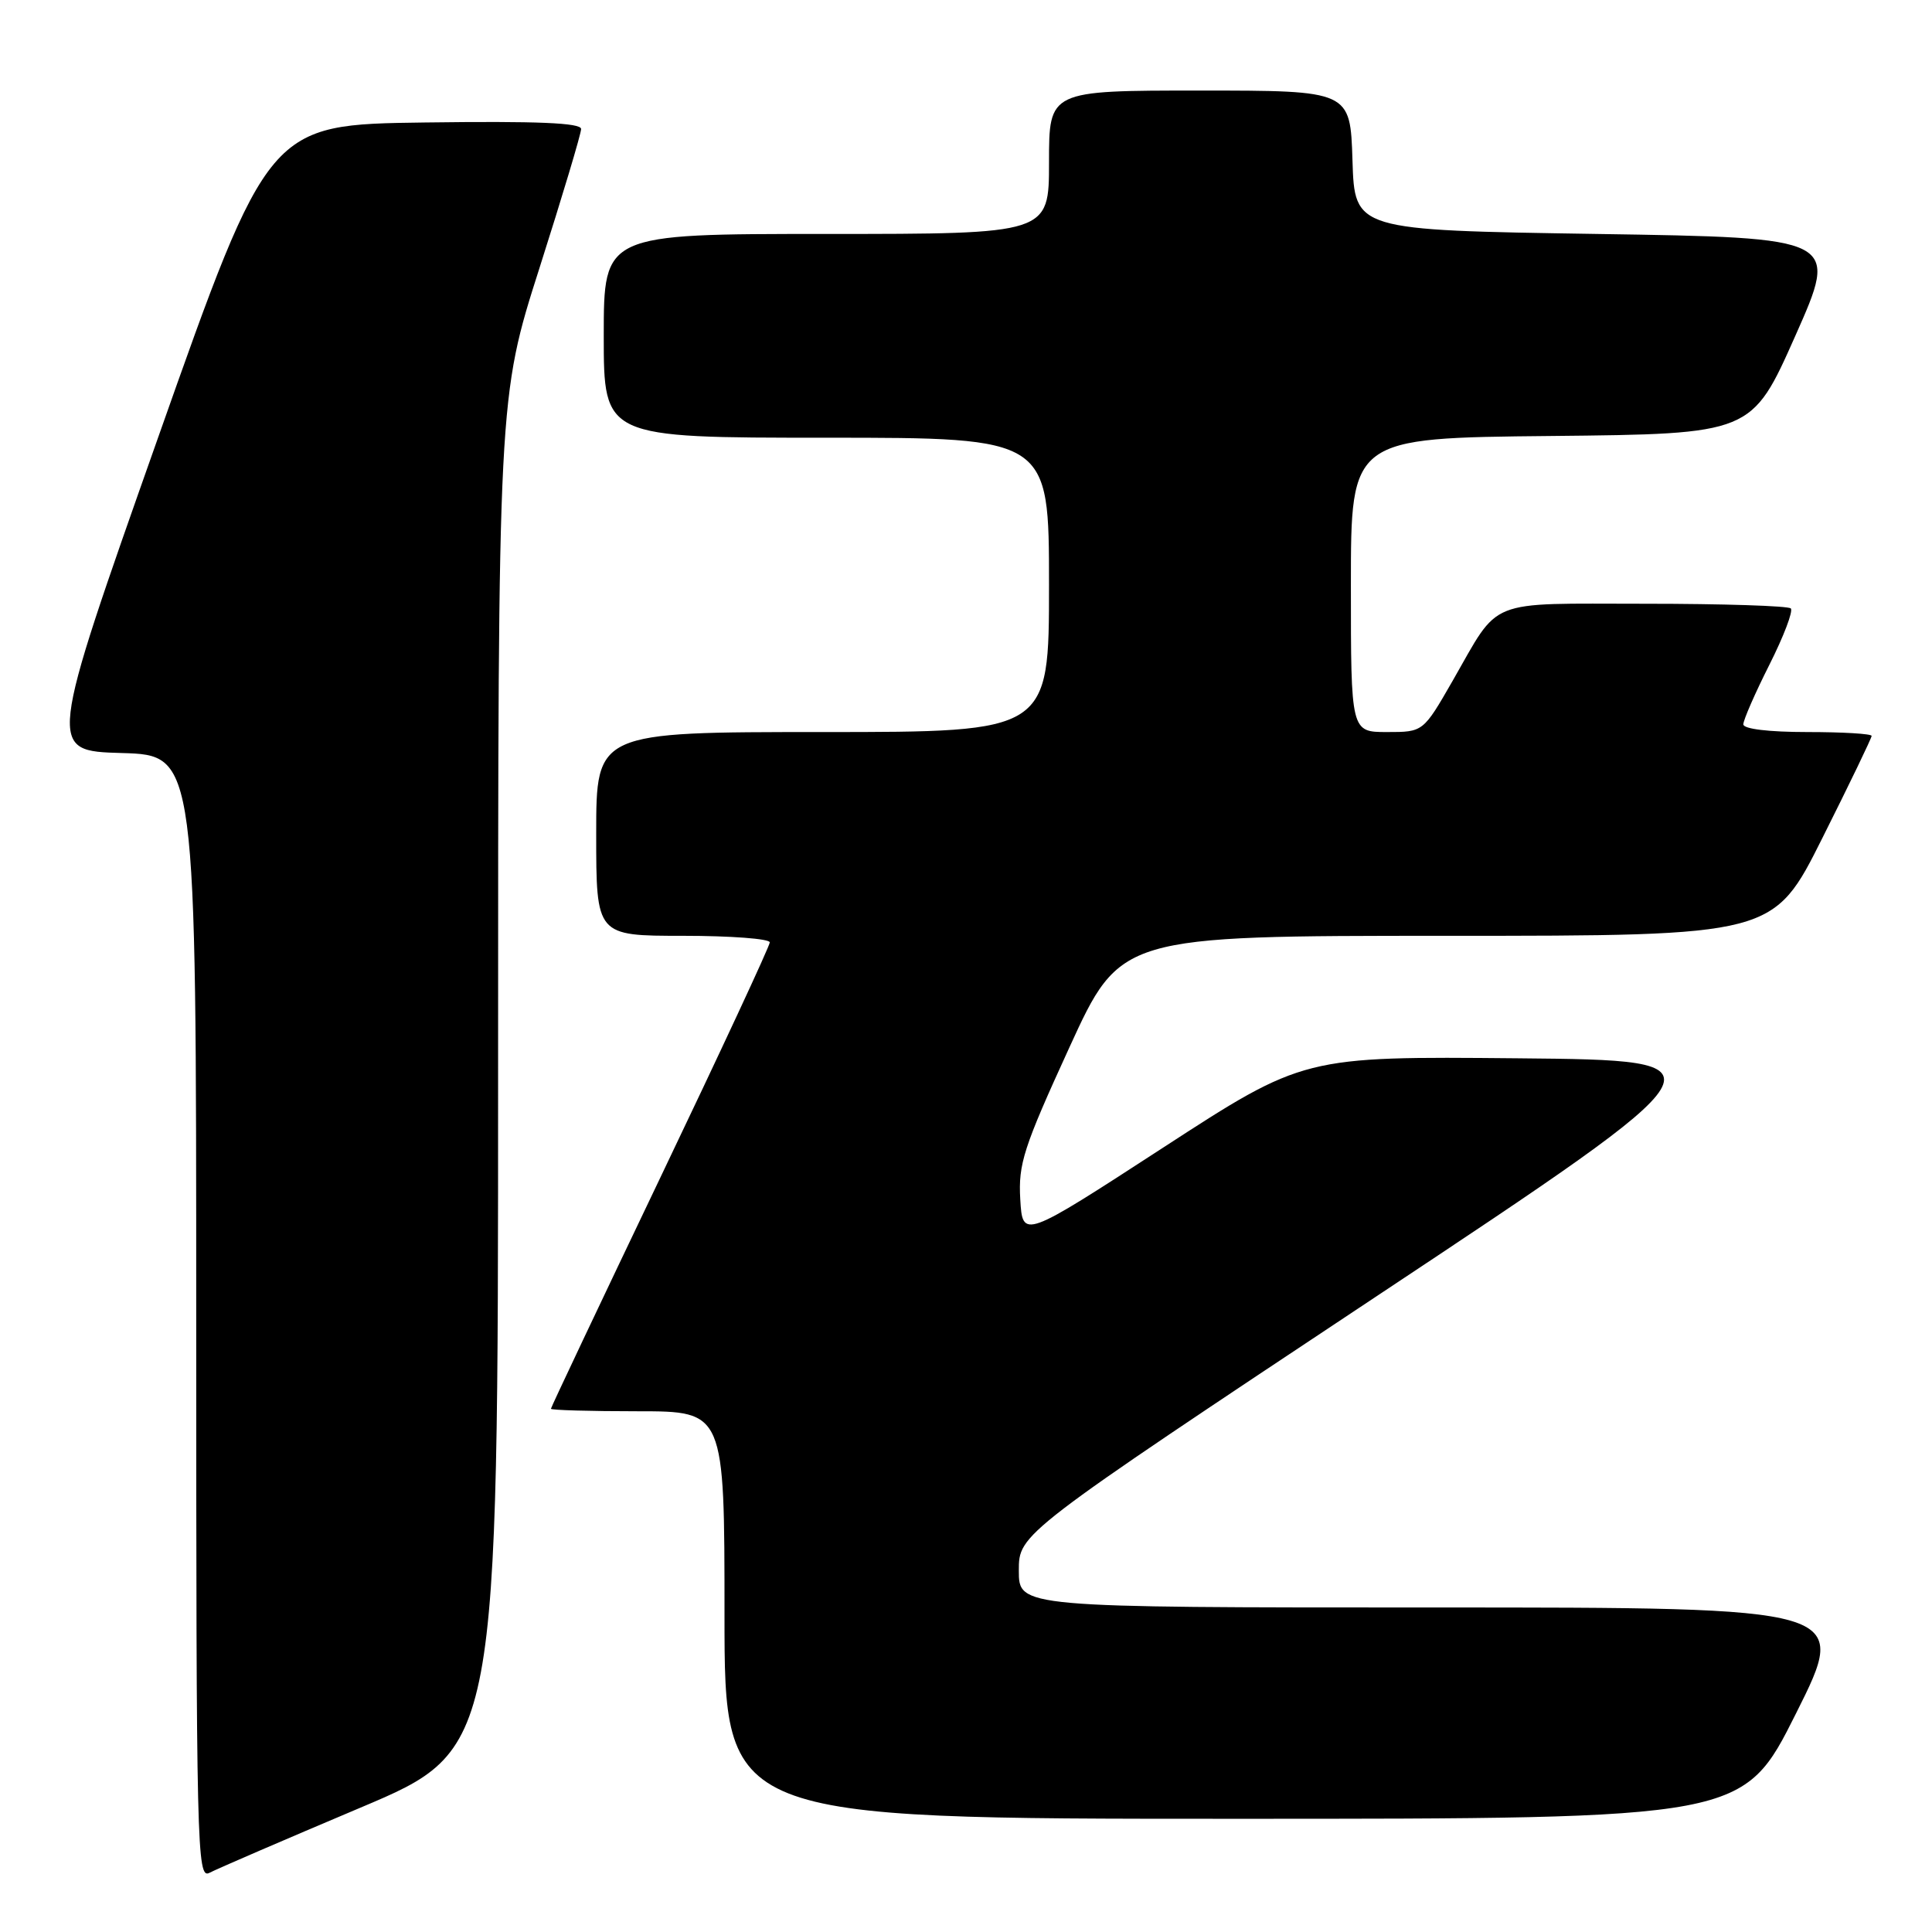 <?xml version="1.0" encoding="UTF-8" standalone="no"?>
<!DOCTYPE svg PUBLIC "-//W3C//DTD SVG 1.1//EN" "http://www.w3.org/Graphics/SVG/1.1/DTD/svg11.dtd" >
<svg xmlns="http://www.w3.org/2000/svg" xmlns:xlink="http://www.w3.org/1999/xlink" version="1.1" viewBox="0 0 256 256">
 <g >
 <path fill="currentColor"
d=" M 47.75 239.53 C 66.00 231.82 66.00 231.82 66.00 142.25 C 66.00 52.68 66.00 52.68 71.50 35.46 C 74.52 25.98 77.00 17.72 77.00 17.09 C 77.00 16.28 71.24 16.03 56.30 16.23 C 35.60 16.50 35.60 16.50 20.94 58.00 C 6.28 99.50 6.28 99.50 16.14 99.78 C 26.00 100.07 26.00 100.07 26.00 174.57 C 26.00 245.20 26.09 249.02 27.75 248.16 C 28.71 247.65 37.71 243.77 47.75 239.53 Z  M 238.00 227.00 C 245.01 213.00 245.01 213.00 190.01 213.00 C 135.00 213.00 135.00 213.00 135.00 208.11 C 135.00 203.23 135.00 203.23 182.25 171.86 C 229.50 140.50 229.50 140.50 201.13 140.23 C 172.75 139.97 172.75 139.97 154.13 152.06 C 135.50 164.16 135.50 164.16 135.19 158.91 C 134.92 154.23 135.61 152.08 141.68 138.83 C 148.47 124.00 148.47 124.00 191.73 124.00 C 234.99 124.00 234.99 124.00 241.49 111.01 C 245.07 103.87 248.00 97.80 248.00 97.51 C 248.00 97.23 244.18 97.00 239.50 97.00 C 234.36 97.00 231.00 96.59 231.00 95.98 C 231.00 95.41 232.55 91.86 234.45 88.09 C 236.35 84.32 237.63 80.96 237.29 80.62 C 236.95 80.28 228.26 80.00 217.99 80.00 C 196.69 80.00 198.84 79.14 192.46 90.25 C 188.58 97.00 188.58 97.00 183.79 97.00 C 179.00 97.00 179.00 97.00 179.00 77.52 C 179.00 58.03 179.00 58.03 205.56 57.77 C 232.11 57.50 232.11 57.50 237.89 44.50 C 243.66 31.50 243.66 31.50 211.58 31.00 C 179.50 30.50 179.50 30.50 179.21 21.25 C 178.92 12.00 178.92 12.00 158.96 12.00 C 139.00 12.00 139.00 12.00 139.00 21.50 C 139.00 31.00 139.00 31.00 109.50 31.00 C 80.00 31.00 80.00 31.00 80.00 44.50 C 80.00 58.00 80.00 58.00 109.50 58.00 C 139.00 58.00 139.00 58.00 139.00 77.50 C 139.00 97.00 139.00 97.00 109.00 97.00 C 79.00 97.00 79.00 97.00 79.00 110.50 C 79.00 124.00 79.00 124.00 90.50 124.00 C 96.83 124.00 102.00 124.39 102.00 124.87 C 102.00 125.34 95.47 139.37 87.50 156.03 C 79.53 172.70 73.00 186.49 73.00 186.67 C 73.00 186.85 78.17 187.00 84.50 187.00 C 96.00 187.00 96.00 187.00 96.00 214.00 C 96.00 241.00 96.00 241.00 163.49 241.00 C 230.99 241.00 230.99 241.00 238.00 227.00 Z "/>
</g>
</svg>